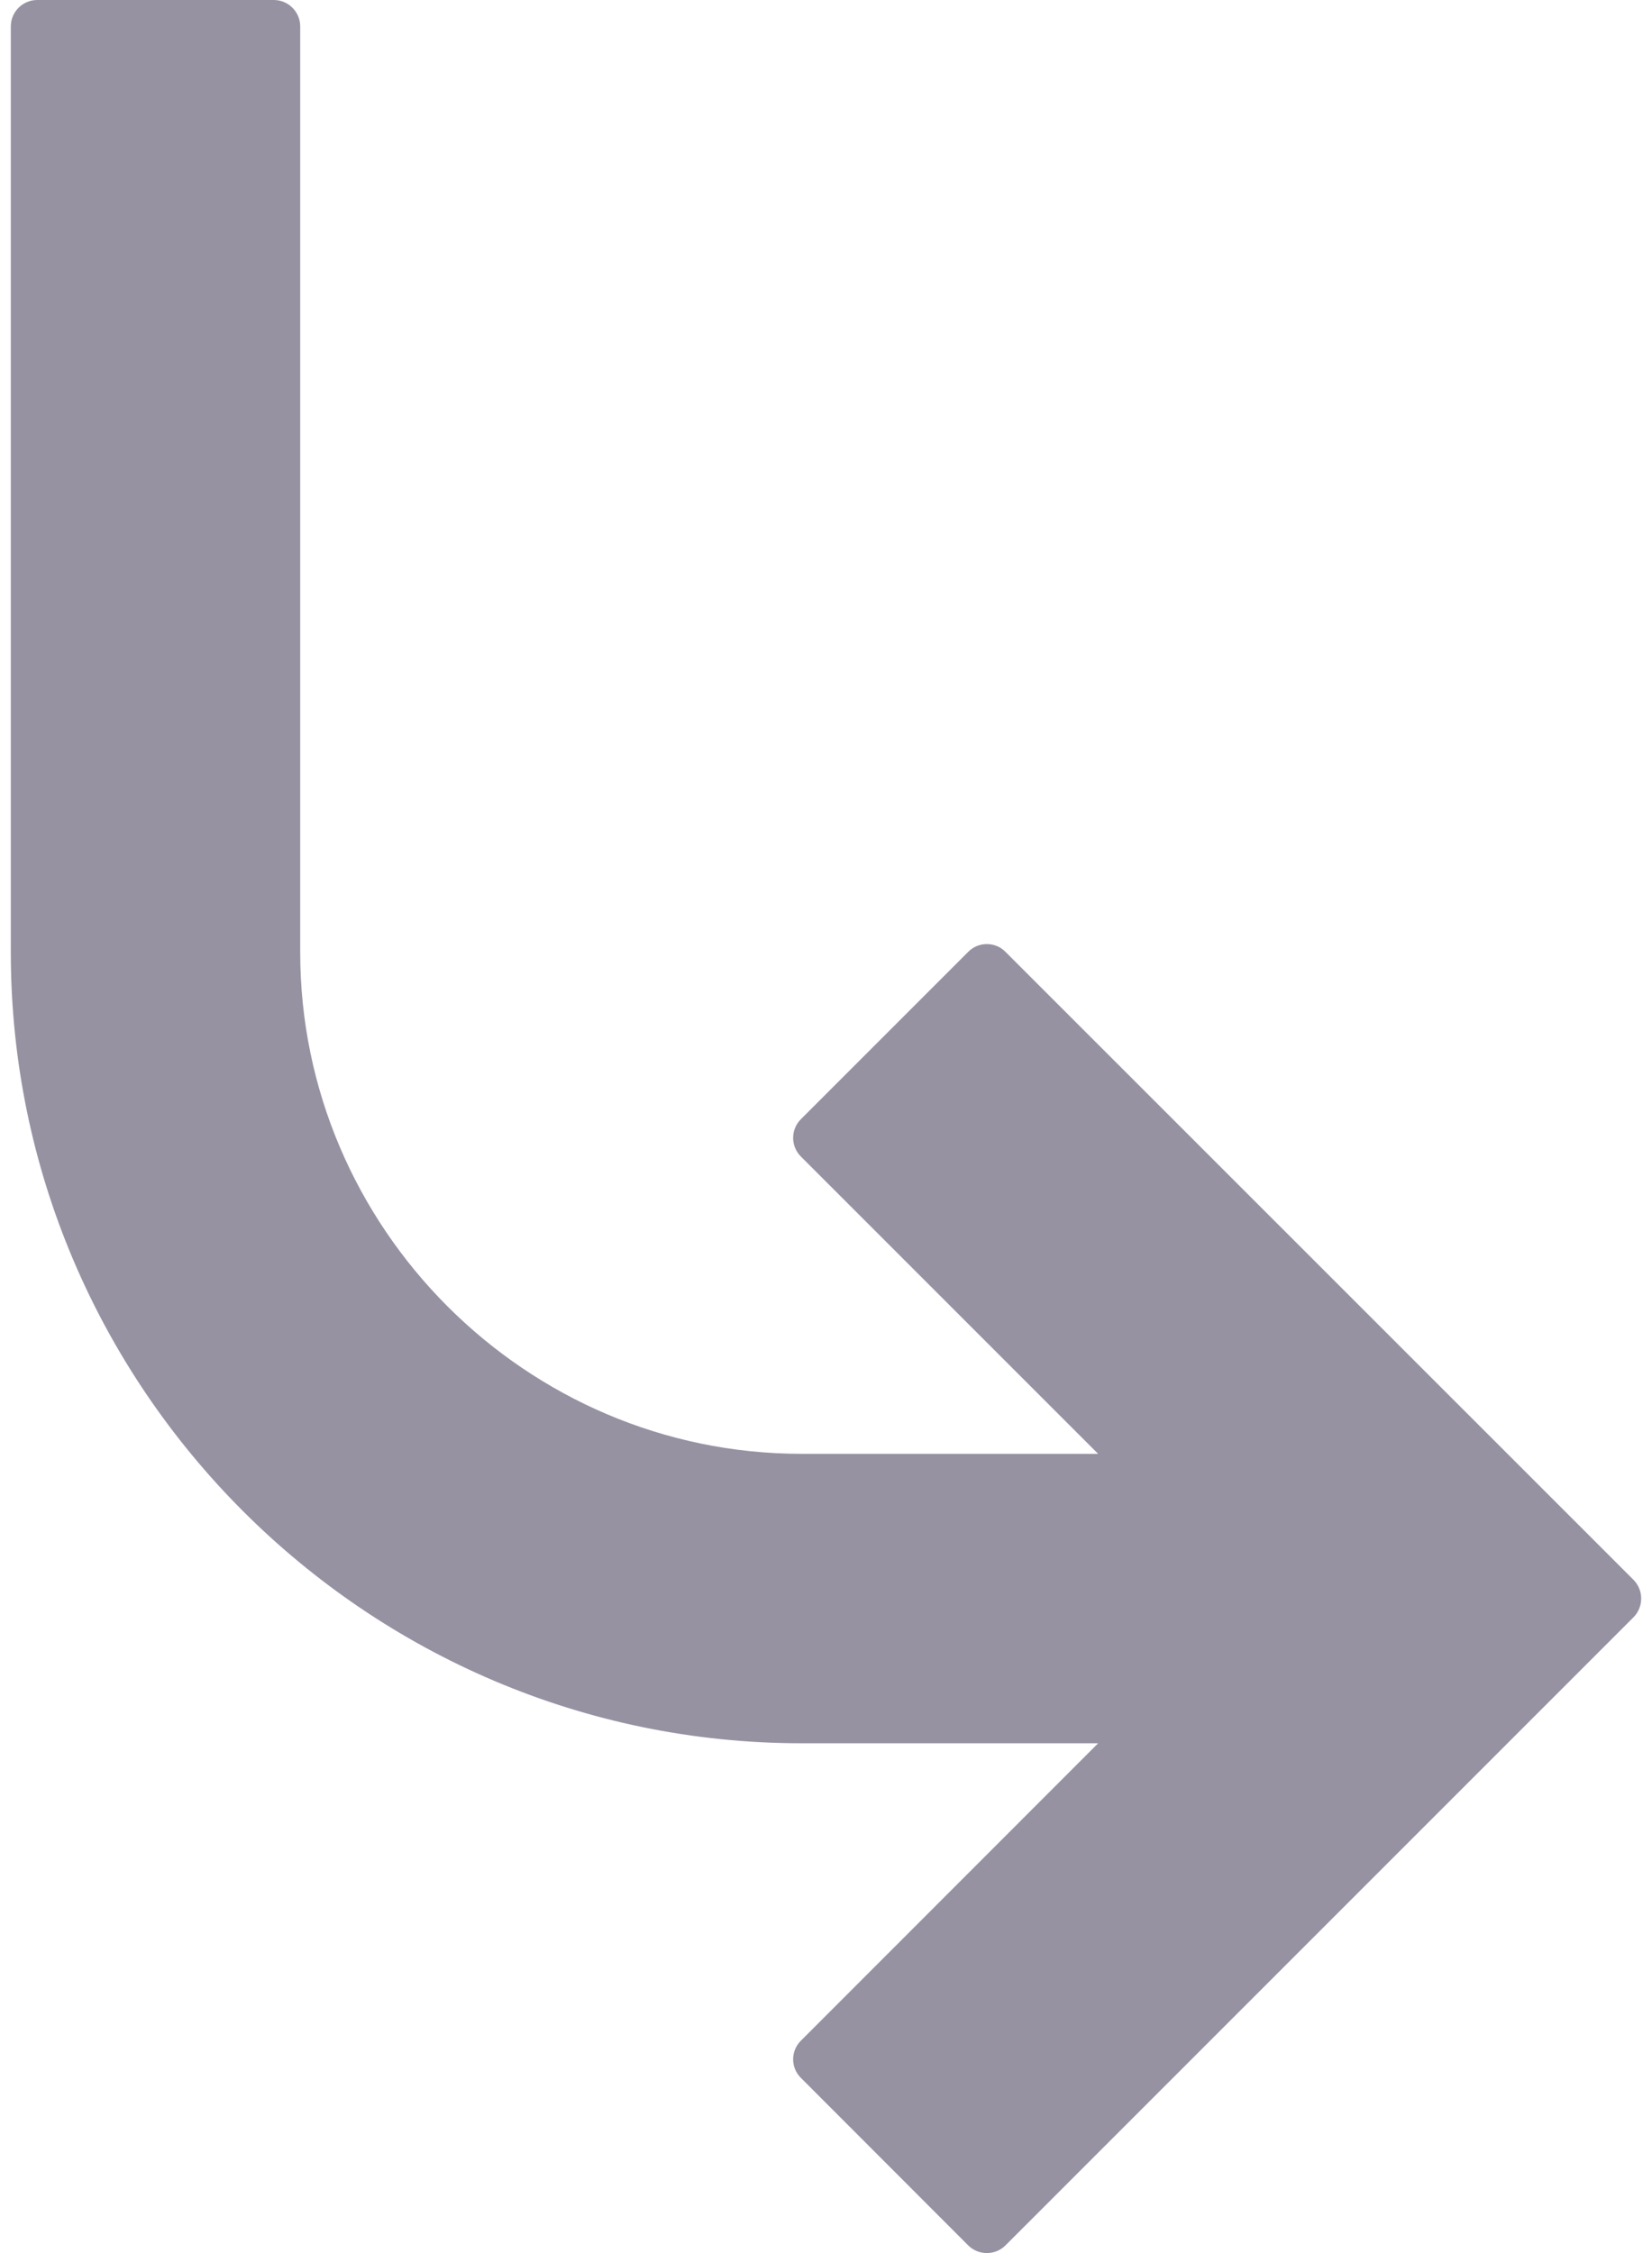 <svg width="11" height="15" viewBox="0 0 11 15" fill="none" xmlns="http://www.w3.org/2000/svg">
<path d="M7.312 11.606L5.333 13.586C5.264 13.654 5.264 13.766 5.333 13.834L6.447 14.949C6.515 15.017 6.627 15.017 6.695 14.949L10.877 10.767C10.945 10.698 10.945 10.587 10.877 10.518L6.695 6.337C6.627 6.268 6.515 6.268 6.447 6.337L5.333 7.451C5.264 7.52 5.264 7.631 5.333 7.7L7.312 9.679H5.337C3.503 9.679 1.999 8.175 1.999 6.341V0.176C1.999 0.079 1.92 0 1.823 0H0.248C0.151 0 0.072 0.079 0.072 0.176V6.341C0.072 9.239 2.439 11.606 5.337 11.606L7.312 11.606Z" fill="#9792A2"/>
</svg>
